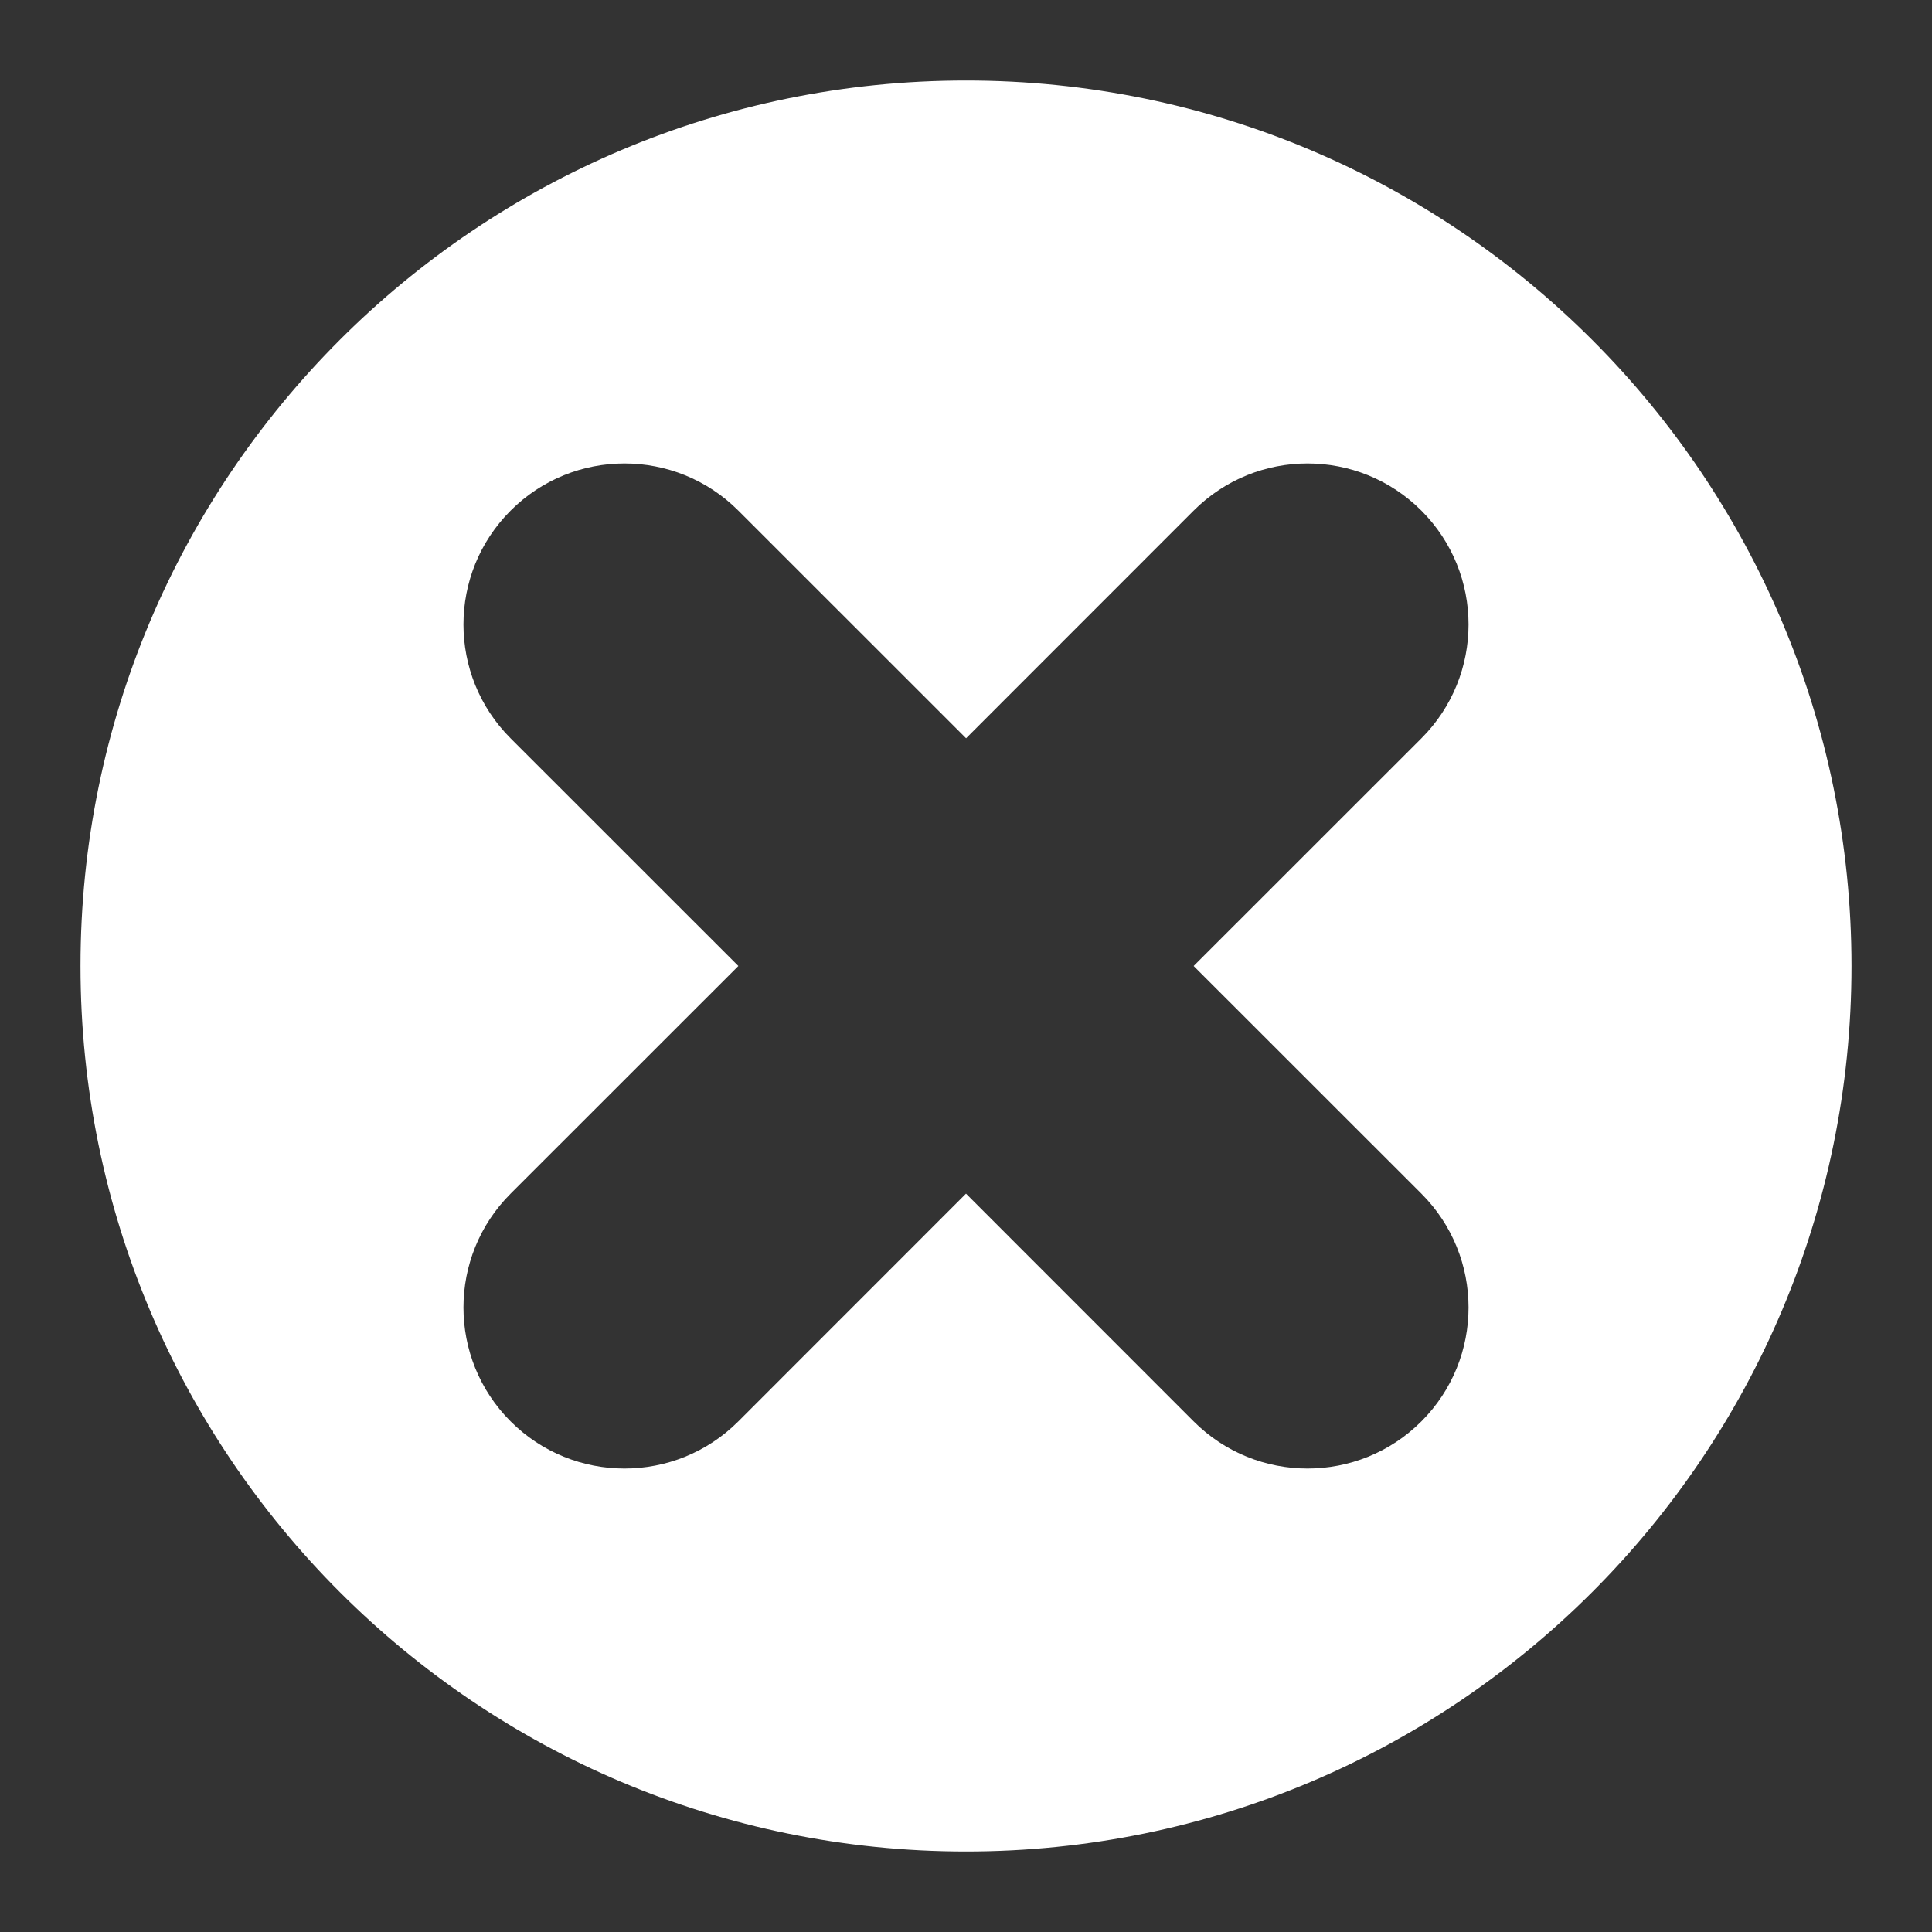 <?xml version="1.0" encoding="UTF-8"?>
<svg width="24px" height="24px" viewBox="0 0 24 24" version="1.1" xmlns="http://www.w3.org/2000/svg" xmlns:xlink="http://www.w3.org/1999/xlink">
    <rect x="0" y="0" width="24" height="24" fill="#333333" stroke="none"/>
    <!-- Generator: Sketch 63.1 (92452) - https://sketch.com -->
    <title>icon-close-on-light</title>
    <desc>Created with Sketch.</desc>
    <g id="@-main" stroke="none" stroke-width="1" fill="none" fill-rule="evenodd">
        <g id="Desktop-Copy-3" fill="#FFFFFF">
            <path d="M12,1 C18.075,1 23,5.925 23,12 C23,18.075 18.075,23 12,23 C5.925,23 1,18.075 1,12 C1,5.925 5.925,1 12,1 Z M9.172,6.343 C8.391,5.562 7.124,5.562 6.343,6.343 C5.562,7.124 5.562,8.391 6.343,9.172 L6.343,9.172 L9.172,12 L6.343,14.828 C5.562,15.609 5.562,16.876 6.343,17.657 C7.124,18.438 8.391,18.438 9.172,17.657 L9.172,17.657 L12,14.828 L14.828,17.657 C15.609,18.438 16.876,18.438 17.657,17.657 C18.438,16.876 18.438,15.609 17.657,14.828 L17.657,14.828 L14.828,12 L17.657,9.172 C18.438,8.391 18.438,7.124 17.657,6.343 C16.876,5.562 15.609,5.562 14.828,6.343 L14.828,6.343 L12.001,9.171 Z" id="Combined-Shape"></path>
        </g>
    </g>
</svg>